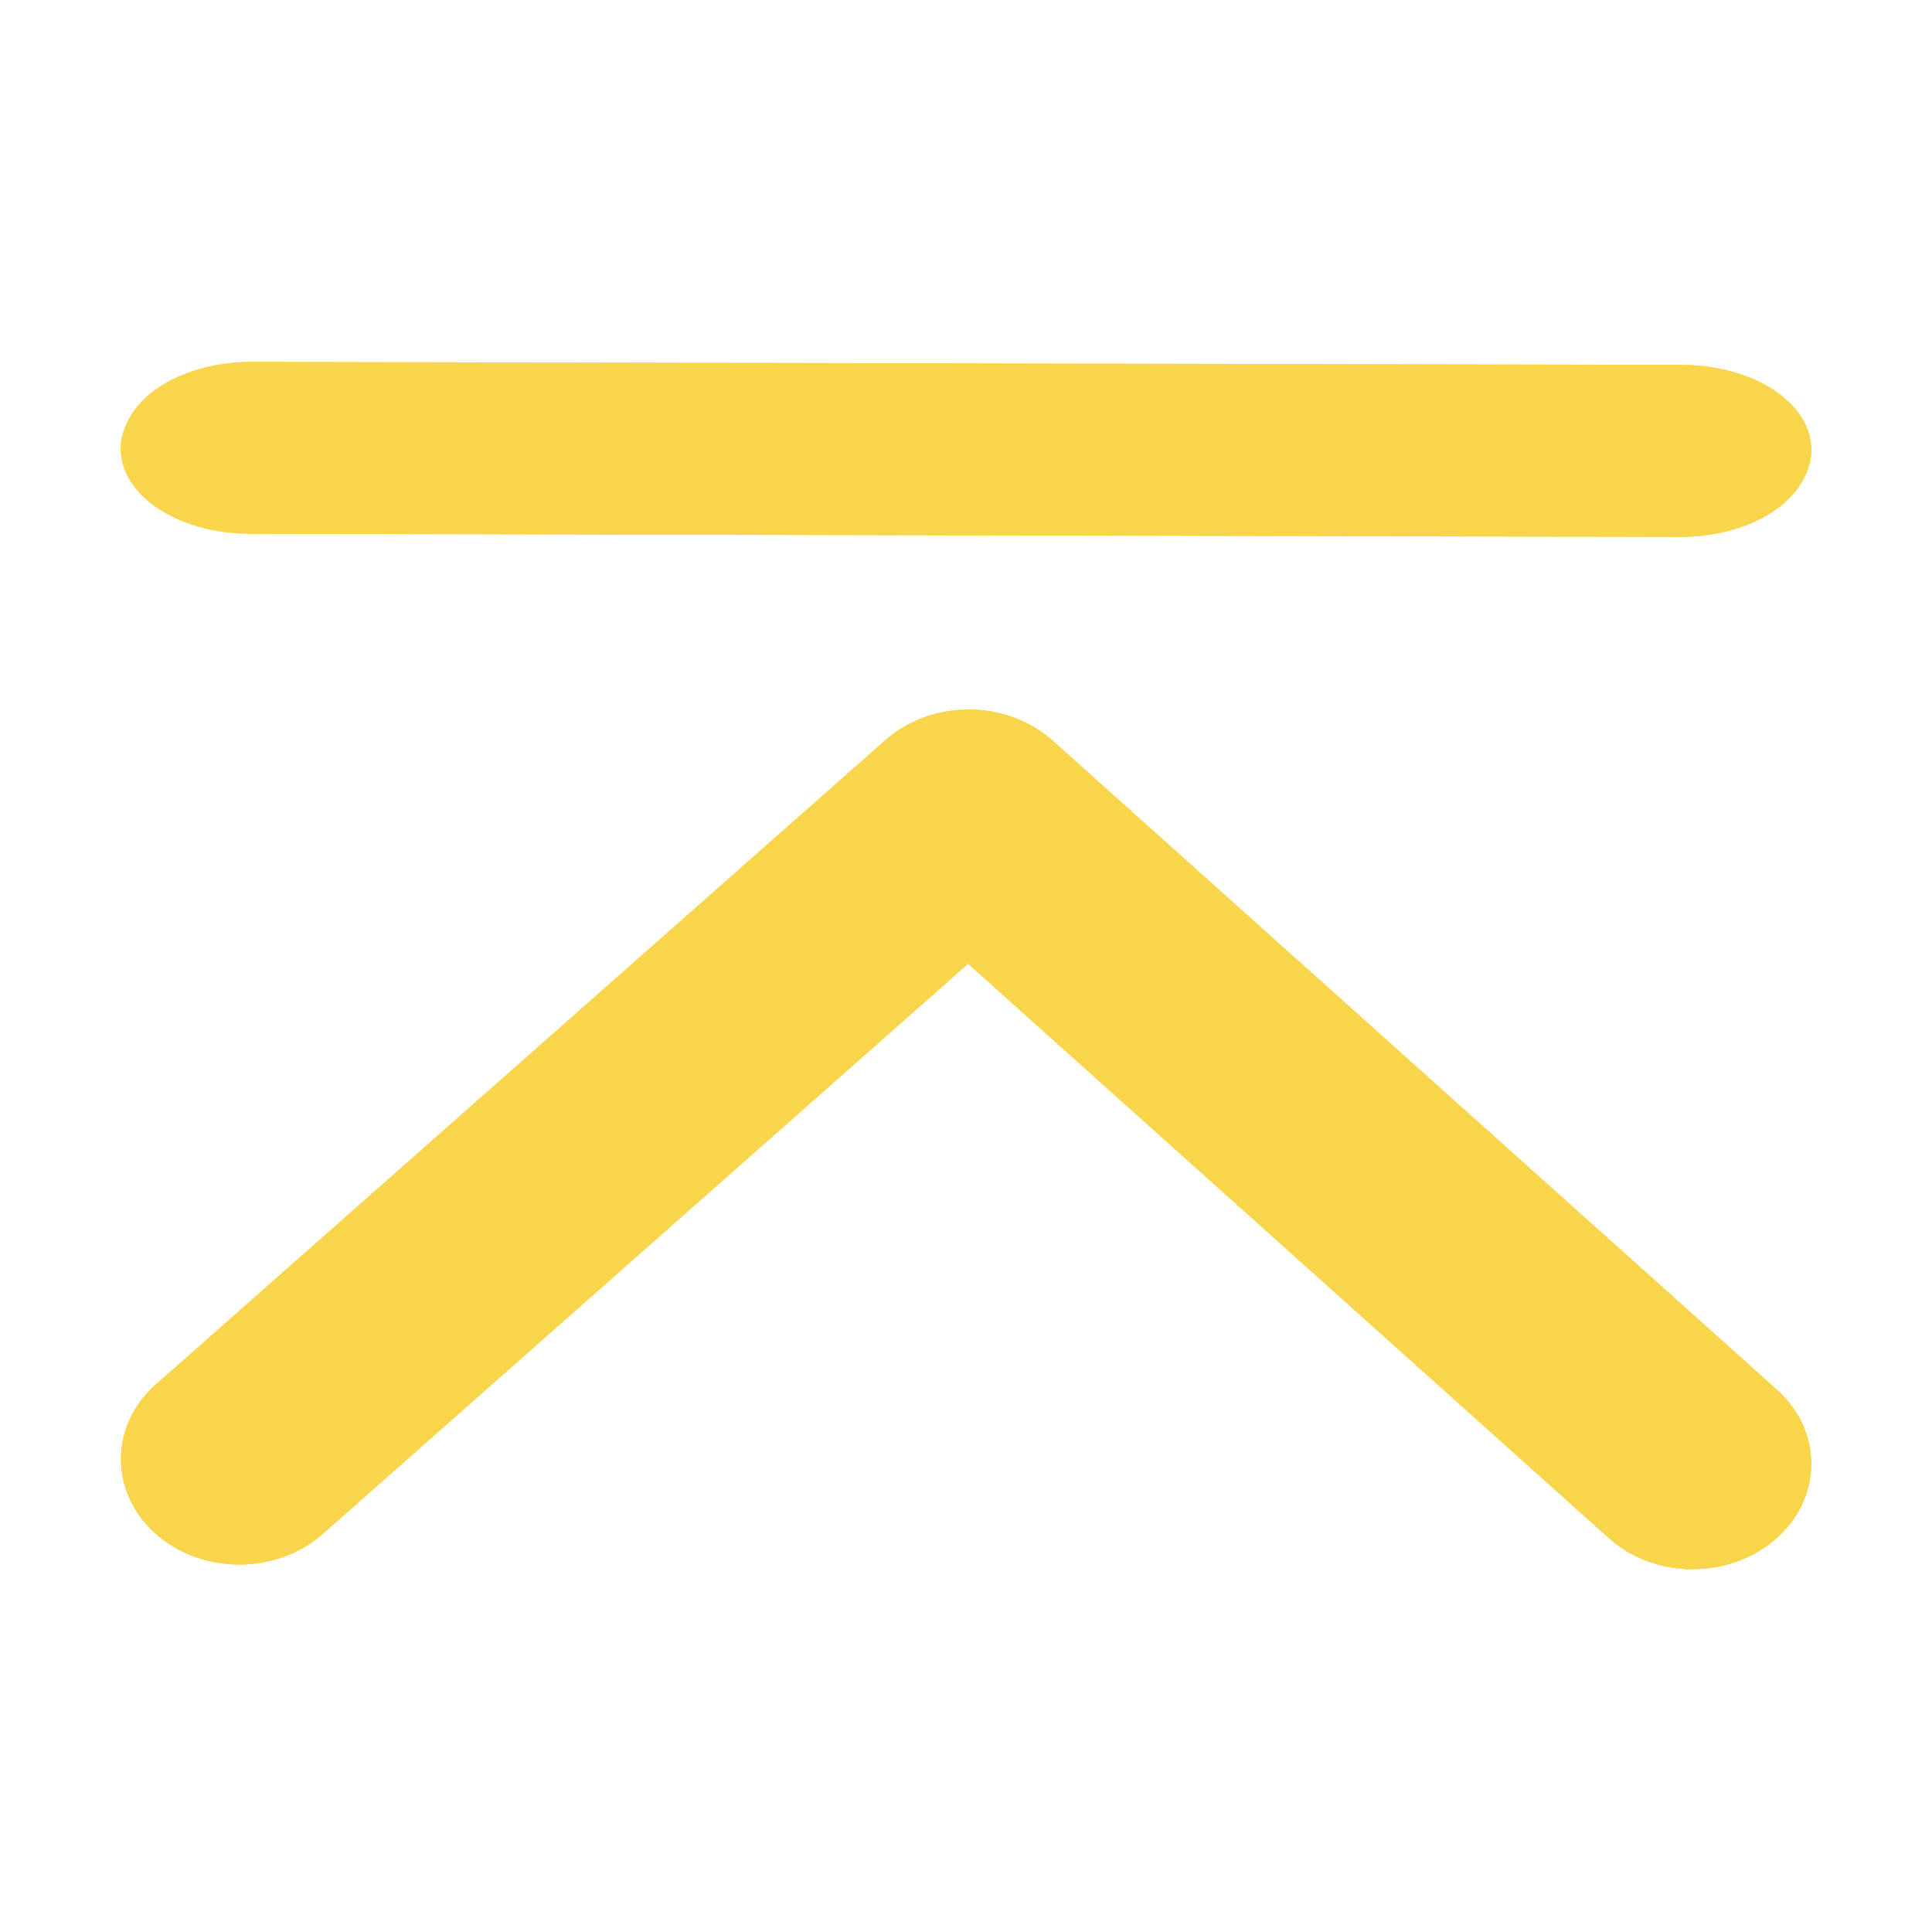 <?xml version="1.0" encoding="UTF-8" standalone="no"?>
<svg
   xmlns:dc="http://purl.org/dc/elements/1.1/"
   xmlns:cc="http://creativecommons.org/ns#"
   xmlns:rdf="http://www.w3.org/1999/02/22-rdf-syntax-ns#"
   xmlns:svg="http://www.w3.org/2000/svg"
   xmlns="http://www.w3.org/2000/svg"
   xmlns:sodipodi="http://sodipodi.sourceforge.net/DTD/sodipodi-0.dtd"
   xmlns:inkscape="http://www.inkscape.org/namespaces/inkscape"
   viewBox="0 0 32 32"
   version="1.1"
   id="svg6"
   sodipodi:docname="go-top.svg"
   inkscape:version="1.0.1 (3bc2e813f5, 2020-09-07)"
   width="32"
   height="32">
  <sodipodi:namedview
     pagecolor="#ffffff"
     bordercolor="#666666"
     borderopacity="1"
     objecttolerance="10"
     gridtolerance="10"
     guidetolerance="10"
     inkscape:pageopacity="0"
     inkscape:pageshadow="2"
     inkscape:window-width="1366"
     inkscape:window-height="702"
     id="namedview8"
     showgrid="false"
     inkscape:zoom="10.727273"
     inkscape:cx="-10.300847"
     inkscape:cy="11"
     inkscape:window-x="0"
     inkscape:window-y="0"
     inkscape:window-maximized="1"
     inkscape:current-layer="svg6"
     inkscape:document-rotation="0" />
  <defs
     id="defs3051">
    <style
       type="text/css"
       id="current-color-scheme">
     .ColorScheme-Text {
       color:#f2f2f2;
     }
     </style>
  </defs>
  <g
     id="g16"
     transform="matrix(1.75,0,0,1.538,-3.25,-0.923)"
     style="fill:#f9d54c;fill-opacity:1">
    <g
       id="g11"
       style="fill:#f9d54c;fill-opacity:1">
      <path
         style="color:#f2f2f2;fill:#f9d54c;fill-opacity:1;stroke:none"
         d="m 17.875,17.5 c -0.287,-0.001 -0.573,-0.114 -0.791,-0.336 l -6.064,-6.185 -6.109,6.141 c -0.439,0.441 -1.148,0.439 -1.584,-0.006 -0.436,-0.444 -0.434,-1.164 0.006,-1.605 l 6.904,-6.938 c 0.22,-0.221 0.506,-0.331 0.793,-0.33 0.287,0.001 0.573,0.114 0.791,0.336 l 6.854,6.989 c 0.436,0.445 0.433,1.162 -0.006,1.603 -0.22,0.22 -0.506,0.331 -0.793,0.33 z m -0.119,-11.118 -13.539,-0.034 c -0.391,-0.002 -0.759,-0.144 -0.986,-0.38 -0.228,-0.236 -0.292,-0.542 -0.17,-0.819 l 0.01,-0.022 c 0.167,-0.379 0.639,-0.631 1.174,-0.629 l 13.539,0.032 c 0.39,0.002 0.758,0.144 0.986,0.38 0.228,0.236 0.292,0.542 0.17,0.819 l -0.01,0.022 c -0.167,0.379 -0.639,0.633 -1.174,0.631 z"
         class="ColorScheme-Text"
         id="path4"
         inkscape:connector-curvature="0" />
      <path
         id="path817"
         class="ColorScheme-Text"
         d="m 17.875,17.5 c -0.287,-0.001 -0.573,-0.114 -0.791,-0.336 l -6.064,-6.185 -6.109,6.141 c -0.439,0.441 -1.148,0.439 -1.584,-0.006 -0.436,-0.444 -0.434,-1.164 0.006,-1.605 l 6.904,-6.938 c 0.22,-0.221 0.506,-0.331 0.793,-0.33 0.287,0.001 0.573,0.114 0.791,0.336 l 6.854,6.989 c 0.436,0.445 0.433,1.162 -0.006,1.603 -0.22,0.22 -0.506,0.331 -0.793,0.33 z m -0.119,-11.118 -13.539,-0.034 c -0.391,-0.002 -0.759,-0.144 -0.986,-0.38 -0.228,-0.236 -0.292,-0.542 -0.17,-0.819 l 0.01,-0.022 c 0.167,-0.379 0.639,-0.631 1.174,-0.629 l 13.539,0.032 c 0.39,0.002 0.758,0.144 0.986,0.38 0.228,0.236 0.292,0.542 0.17,0.819 l -0.01,0.022 c -0.167,0.379 -0.639,0.633 -1.174,0.631 z"
         style="color:#f2f2f2;fill:#f9d54c;fill-opacity:1;stroke:none"
         inkscape:connector-curvature="0" />
    </g>
  </g>
</svg>
